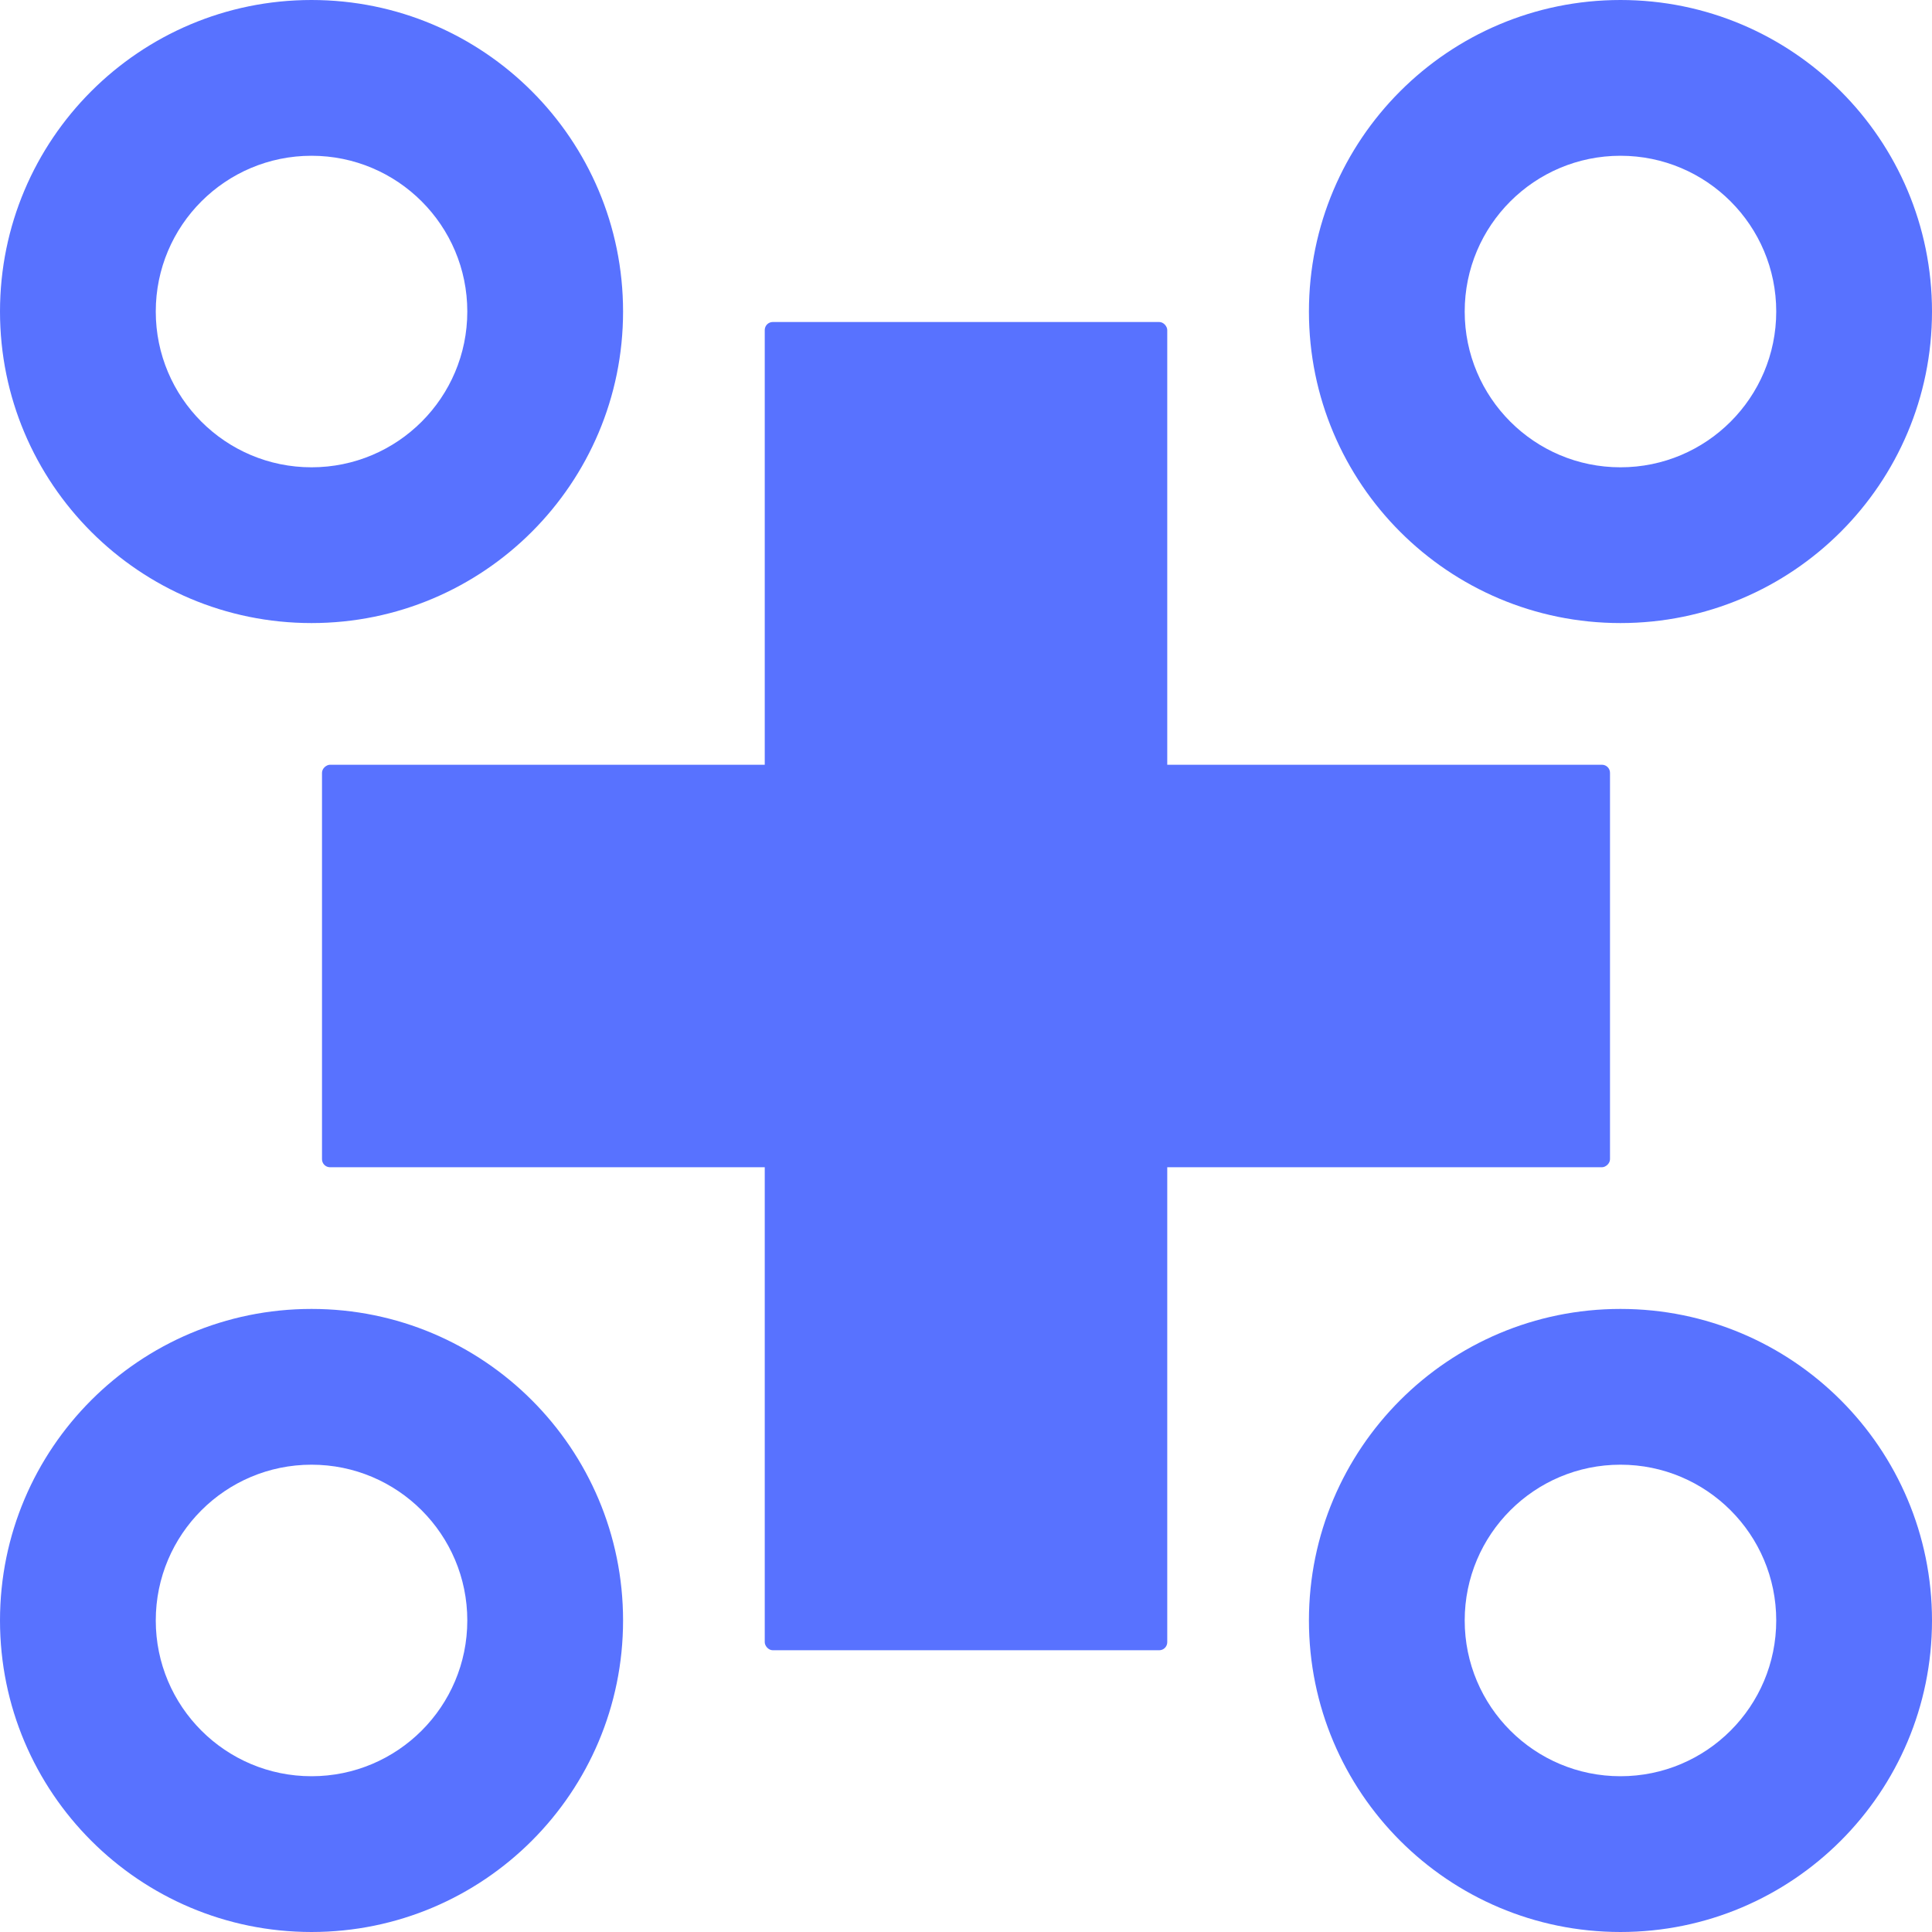 <svg width="480" height="480" viewBox="0 0 480 480" fill="none" xmlns="http://www.w3.org/2000/svg">
<rect x="190" y="80" width="100" height="330" rx="2" fill="#5872FF"/>
<rect x="80" y="290" width="100" height="320" rx="2" transform="rotate(-90 80 290)" fill="#5872FF"/>
<path d="M480 402.6C480 445.346 445.347 479.999 402.601 479.999C359.854 479.999 325.201 445.346 325.201 402.6C325.201 359.853 359.854 325.2 402.601 325.2C445.347 325.2 480 359.853 480 402.6ZM363.901 402.6C363.901 423.973 381.228 441.299 402.601 441.299C423.974 441.299 441.3 423.973 441.3 402.6C441.3 381.226 423.974 363.9 402.601 363.9C381.228 363.9 363.901 381.226 363.901 402.6Z" fill="#5872FF"/>
<path d="M154.799 402.6C154.799 445.346 120.146 479.999 77.399 479.999C34.653 479.999 0 445.346 0 402.6C0 359.853 34.653 325.2 77.399 325.2C120.146 325.2 154.799 359.853 154.799 402.6ZM38.7 402.6C38.7 423.973 56.026 441.299 77.399 441.299C98.773 441.299 116.099 423.973 116.099 402.6C116.099 381.226 98.773 363.9 77.399 363.9C56.026 363.9 38.7 381.226 38.7 402.6Z" fill="#5872FF"/>
<path d="M154.799 77.399C154.799 120.146 120.146 154.799 77.399 154.799C34.653 154.799 0 120.146 0 77.399C0 34.653 34.653 0 77.399 0C120.146 0 154.799 34.653 154.799 77.399ZM38.7 77.399C38.7 98.773 56.026 116.099 77.399 116.099C98.773 116.099 116.099 98.773 116.099 77.399C116.099 56.026 98.773 38.7 77.399 38.7C56.026 38.7 38.7 56.026 38.7 77.399Z" fill="#5872FF"/>
<path d="M480 77.399C480 120.146 445.347 154.799 402.601 154.799C359.854 154.799 325.201 120.146 325.201 77.399C325.201 34.653 359.854 0 402.601 0C445.347 0 480 34.653 480 77.399ZM363.901 77.399C363.901 98.773 381.228 116.099 402.601 116.099C423.974 116.099 441.3 98.773 441.3 77.399C441.3 56.026 423.974 38.7 402.601 38.7C381.228 38.7 363.901 56.026 363.901 77.399Z" fill="#5872FF"/>
</svg>
